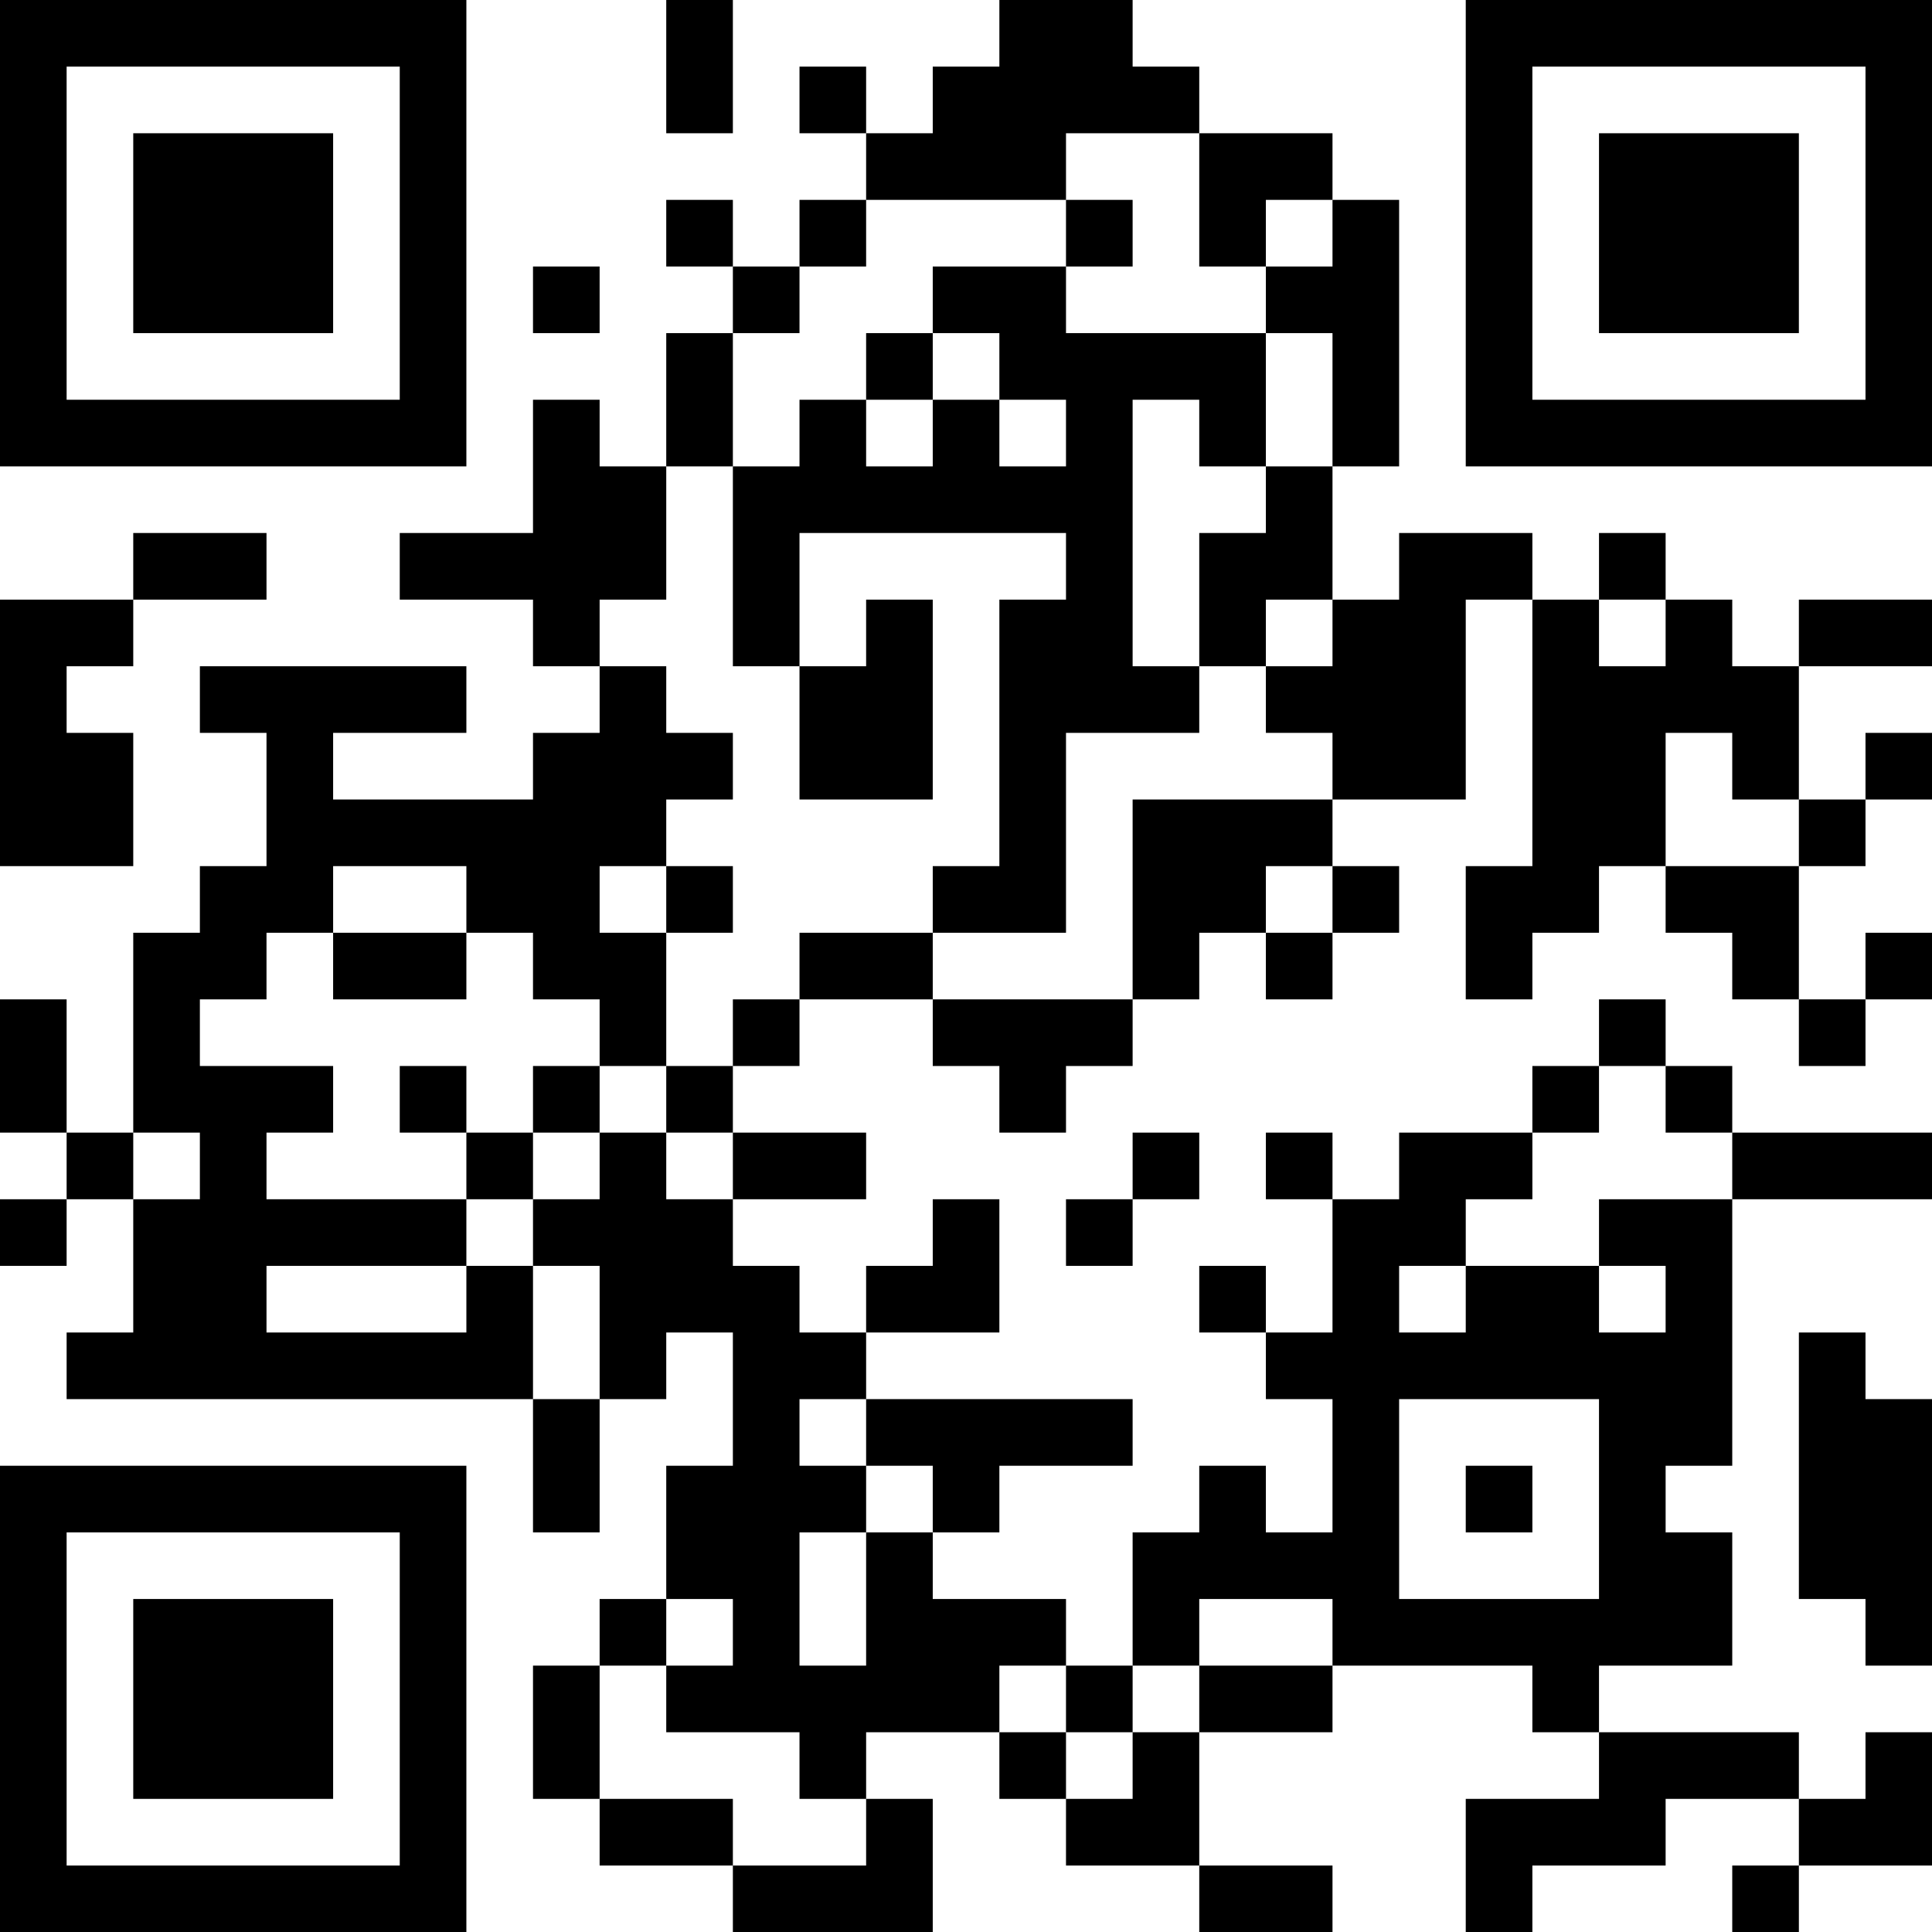 <?xml version="1.0" encoding="UTF-8"?>
<svg xmlns="http://www.w3.org/2000/svg" version="1.1" width="200" height="200" viewBox="0 0 200 200"><rect x="0" y="0" width="200" height="200" fill="#ffffff"/><g transform="scale(6.897)"><g transform="translate(0,0)"><path fill-rule="evenodd" d="M10 0L10 2L11 2L11 0ZM15 0L15 1L14 1L14 2L13 2L13 1L12 1L12 2L13 2L13 3L12 3L12 4L11 4L11 3L10 3L10 4L11 4L11 5L10 5L10 7L9 7L9 6L8 6L8 8L6 8L6 9L8 9L8 10L9 10L9 11L8 11L8 12L5 12L5 11L7 11L7 10L3 10L3 11L4 11L4 13L3 13L3 14L2 14L2 17L1 17L1 15L0 15L0 17L1 17L1 18L0 18L0 19L1 19L1 18L2 18L2 20L1 20L1 21L8 21L8 23L9 23L9 21L10 21L10 20L11 20L11 22L10 22L10 24L9 24L9 25L8 25L8 27L9 27L9 28L11 28L11 29L14 29L14 27L13 27L13 26L15 26L15 27L16 27L16 28L18 28L18 29L20 29L20 28L18 28L18 26L20 26L20 25L23 25L23 26L24 26L24 27L22 27L22 29L23 29L23 28L25 28L25 27L27 27L27 28L26 28L26 29L27 29L27 28L29 28L29 26L28 26L28 27L27 27L27 26L24 26L24 25L26 25L26 23L25 23L25 22L26 22L26 18L29 18L29 17L26 17L26 16L25 16L25 15L24 15L24 16L23 16L23 17L21 17L21 18L20 18L20 17L19 17L19 18L20 18L20 20L19 20L19 19L18 19L18 20L19 20L19 21L20 21L20 23L19 23L19 22L18 22L18 23L17 23L17 25L16 25L16 24L14 24L14 23L15 23L15 22L17 22L17 21L13 21L13 20L15 20L15 18L14 18L14 19L13 19L13 20L12 20L12 19L11 19L11 18L13 18L13 17L11 17L11 16L12 16L12 15L14 15L14 16L15 16L15 17L16 17L16 16L17 16L17 15L18 15L18 14L19 14L19 15L20 15L20 14L21 14L21 13L20 13L20 12L22 12L22 9L23 9L23 13L22 13L22 15L23 15L23 14L24 14L24 13L25 13L25 14L26 14L26 15L27 15L27 16L28 16L28 15L29 15L29 14L28 14L28 15L27 15L27 13L28 13L28 12L29 12L29 11L28 11L28 12L27 12L27 10L29 10L29 9L27 9L27 10L26 10L26 9L25 9L25 8L24 8L24 9L23 9L23 8L21 8L21 9L20 9L20 7L21 7L21 3L20 3L20 2L18 2L18 1L17 1L17 0ZM16 2L16 3L13 3L13 4L12 4L12 5L11 5L11 7L10 7L10 9L9 9L9 10L10 10L10 11L11 11L11 12L10 12L10 13L9 13L9 14L10 14L10 16L9 16L9 15L8 15L8 14L7 14L7 13L5 13L5 14L4 14L4 15L3 15L3 16L5 16L5 17L4 17L4 18L7 18L7 19L4 19L4 20L7 20L7 19L8 19L8 21L9 21L9 19L8 19L8 18L9 18L9 17L10 17L10 18L11 18L11 17L10 17L10 16L11 16L11 15L12 15L12 14L14 14L14 15L17 15L17 12L20 12L20 11L19 11L19 10L20 10L20 9L19 9L19 10L18 10L18 8L19 8L19 7L20 7L20 5L19 5L19 4L20 4L20 3L19 3L19 4L18 4L18 2ZM16 3L16 4L14 4L14 5L13 5L13 6L12 6L12 7L11 7L11 10L12 10L12 12L14 12L14 9L13 9L13 10L12 10L12 8L16 8L16 9L15 9L15 13L14 13L14 14L16 14L16 11L18 11L18 10L17 10L17 6L18 6L18 7L19 7L19 5L16 5L16 4L17 4L17 3ZM8 4L8 5L9 5L9 4ZM14 5L14 6L13 6L13 7L14 7L14 6L15 6L15 7L16 7L16 6L15 6L15 5ZM2 8L2 9L0 9L0 13L2 13L2 11L1 11L1 10L2 10L2 9L4 9L4 8ZM24 9L24 10L25 10L25 9ZM25 11L25 13L27 13L27 12L26 12L26 11ZM10 13L10 14L11 14L11 13ZM19 13L19 14L20 14L20 13ZM5 14L5 15L7 15L7 14ZM6 16L6 17L7 17L7 18L8 18L8 17L9 17L9 16L8 16L8 17L7 17L7 16ZM24 16L24 17L23 17L23 18L22 18L22 19L21 19L21 20L22 20L22 19L24 19L24 20L25 20L25 19L24 19L24 18L26 18L26 17L25 17L25 16ZM2 17L2 18L3 18L3 17ZM17 17L17 18L16 18L16 19L17 19L17 18L18 18L18 17ZM27 20L27 24L28 24L28 25L29 25L29 21L28 21L28 20ZM12 21L12 22L13 22L13 23L12 23L12 25L13 25L13 23L14 23L14 22L13 22L13 21ZM21 21L21 24L24 24L24 21ZM22 22L22 23L23 23L23 22ZM10 24L10 25L9 25L9 27L11 27L11 28L13 28L13 27L12 27L12 26L10 26L10 25L11 25L11 24ZM18 24L18 25L17 25L17 26L16 26L16 25L15 25L15 26L16 26L16 27L17 27L17 26L18 26L18 25L20 25L20 24ZM0 0L0 7L7 7L7 0ZM1 1L1 6L6 6L6 1ZM2 2L2 5L5 5L5 2ZM22 0L22 7L29 7L29 0ZM23 1L23 6L28 6L28 1ZM24 2L24 5L27 5L27 2ZM0 22L0 29L7 29L7 22ZM1 23L1 28L6 28L6 23ZM2 24L2 27L5 27L5 24Z" fill="#000000"/></g></g></svg>
